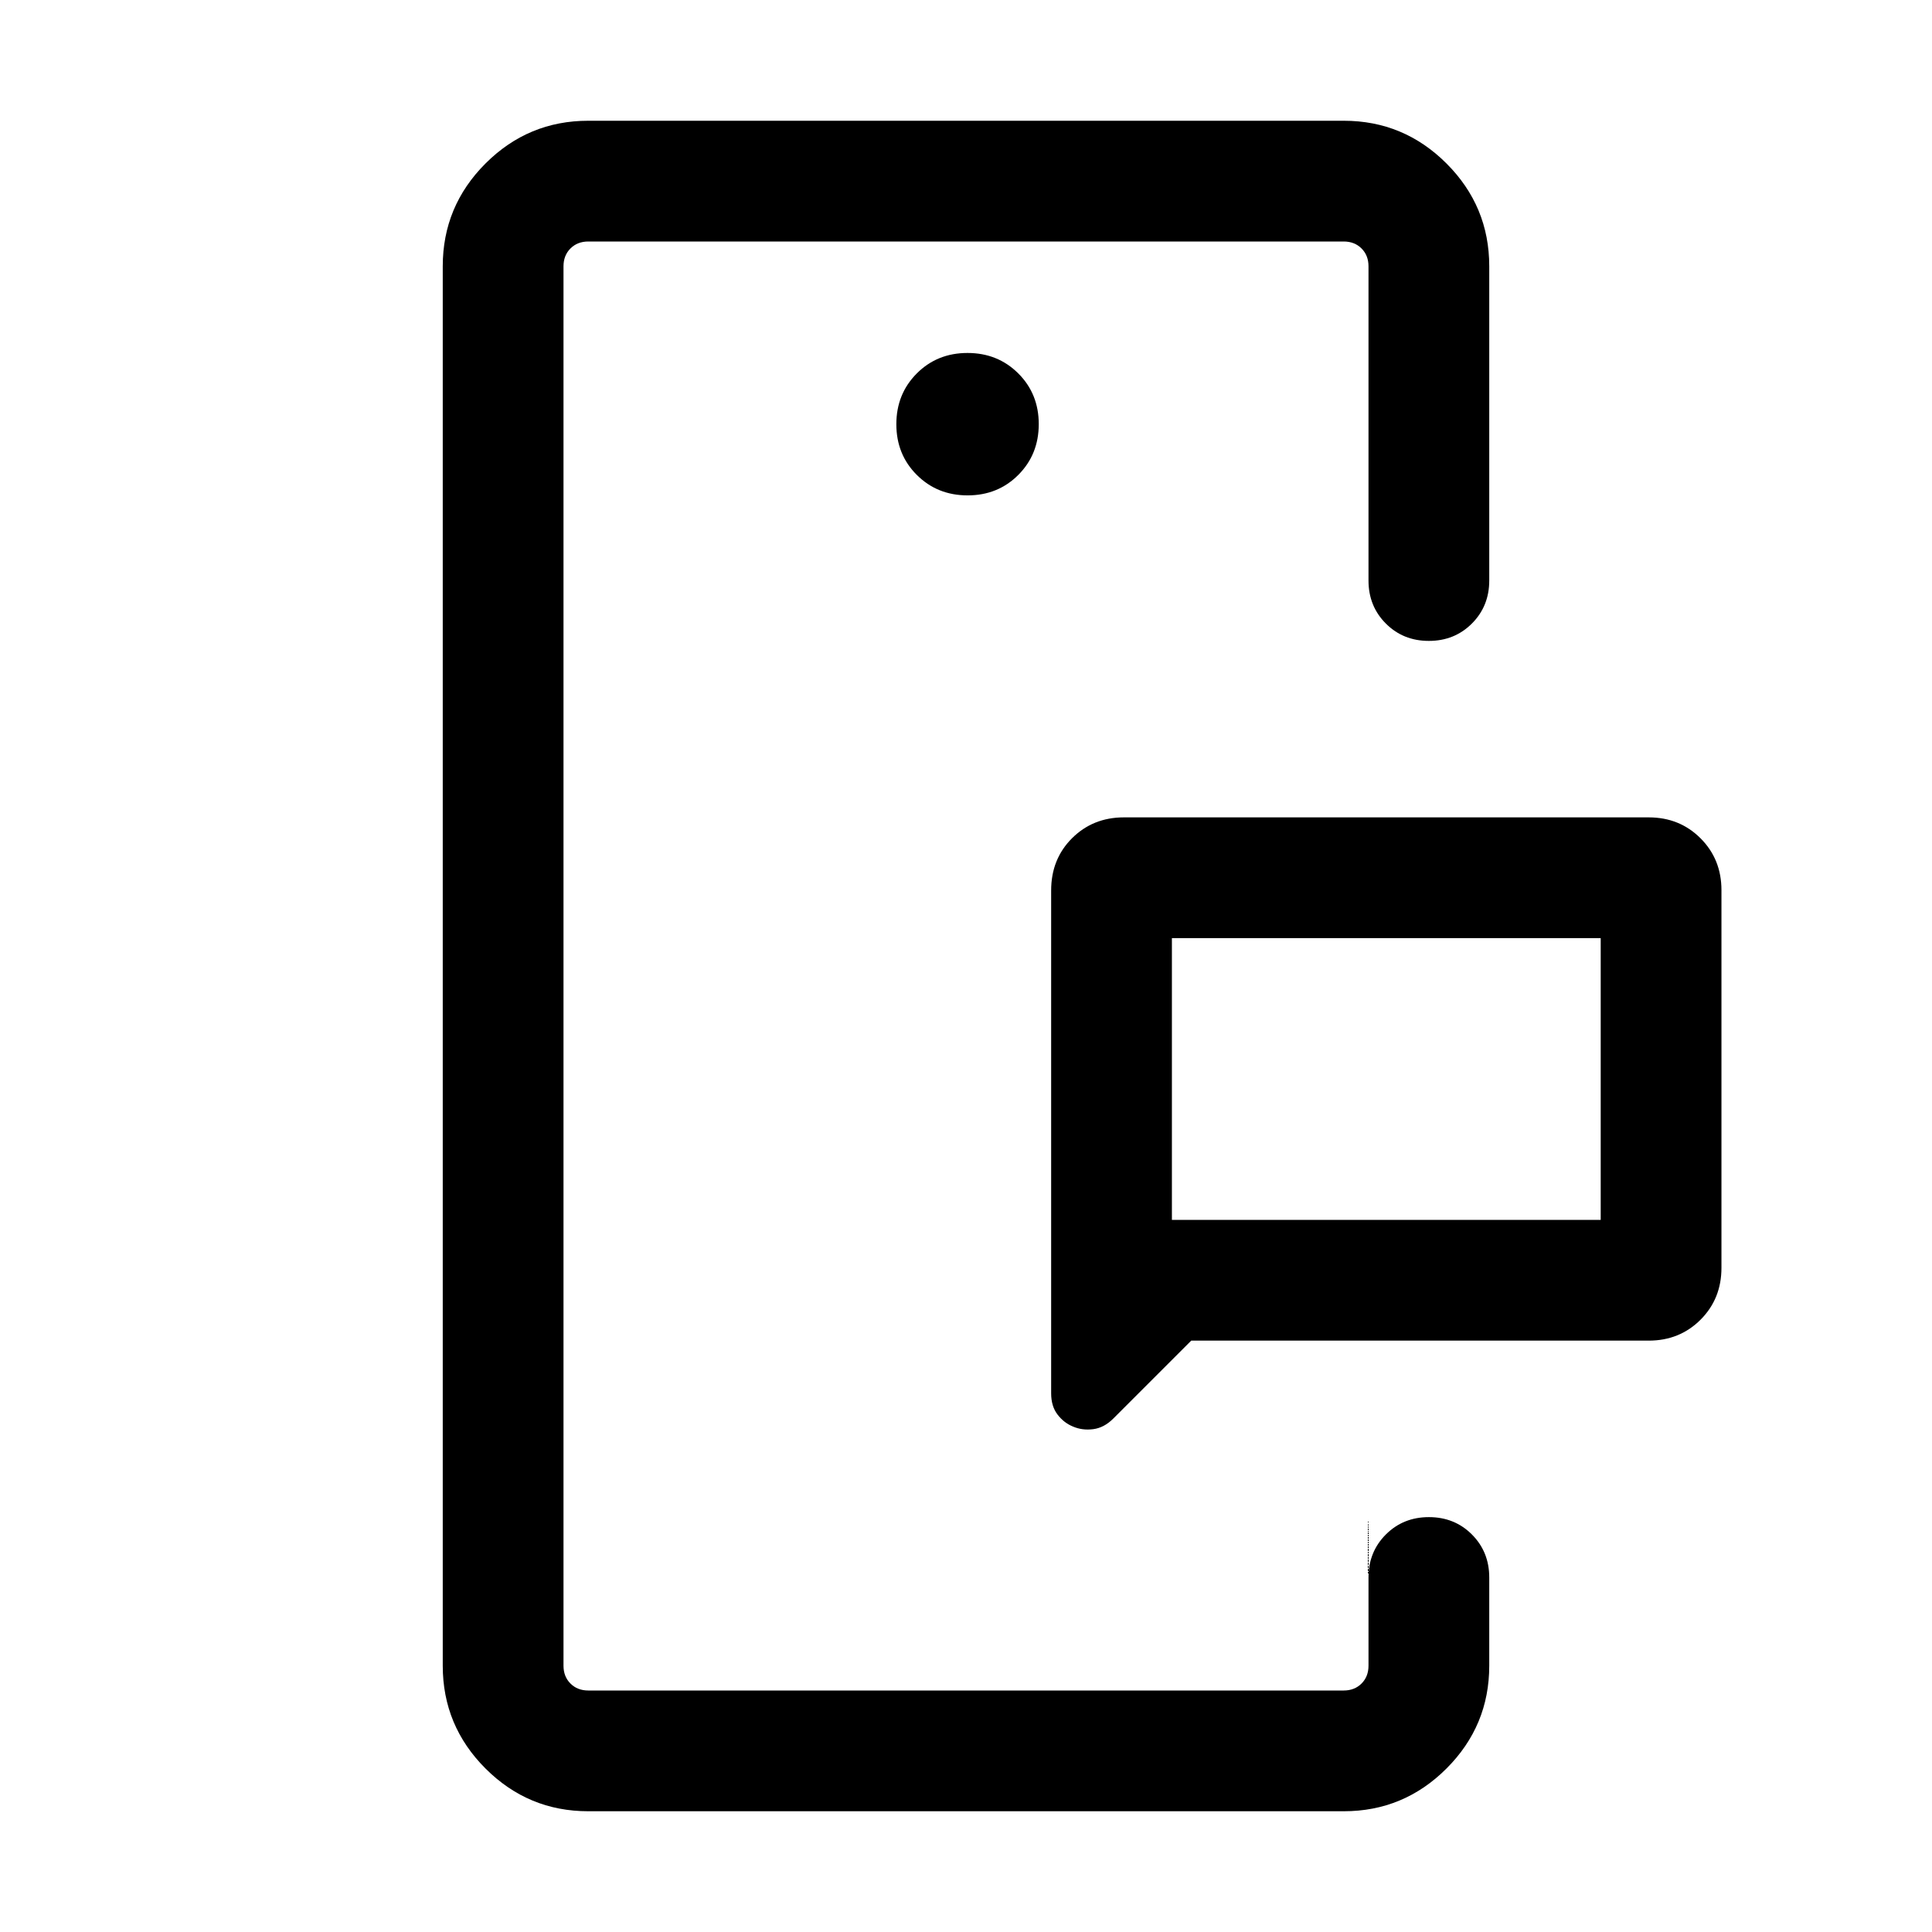<svg xmlns="http://www.w3.org/2000/svg" height="24" viewBox="0 -960 960 960" width="24"><path d="M280-120v-720 720Zm400 0v-86.15V-120Zm-97.69-233.85h213.07v-140H582.31v140Zm236.92 60H591.92l-38.69 38.69q-4.61 4.62-10.04 5.31-5.42.69-10.04-1.31-4.52-1.83-7.68-5.97-3.16-4.13-3.16-10.56v-249.85q0-15.61 10.39-25.96 10.4-10.35 25.76-10.35h260.77q15.36 0 25.76 10.4 10.39 10.39 10.39 25.76V-330q0 15.36-10.39 25.76-10.4 10.39-25.76 10.39ZM292.31-60q-29.83 0-51.07-21.24Q220-102.48 220-132.31v-695.38q0-29.83 21.24-51.07Q262.48-900 292.31-900h375.38q29.83 0 51.07 21.24Q740-857.52 740-827.69v156.15q0 12.75-8.63 21.38-8.63 8.62-21.38 8.62-12.76 0-21.37-8.62-8.62-8.63-8.62-21.38v-156.15q0-5.39-3.46-8.85t-8.85-3.46H292.31q-5.39 0-8.85 3.46t-3.46 8.85v695.38q0 5.39 3.46 8.85t8.85 3.46h375.38q5.39 0 8.85-3.46t3.46-8.85v-43.85q0-12.74 8.63-21.37 8.63-8.62 21.38-8.62 12.76 0 21.37 8.62 8.62 8.63 8.62 21.37v43.85q0 29.83-21.24 51.07Q697.52-60 667.69-60H292.31ZM480.8-713.85q15.05 0 25.2-10.18 10.15-10.18 10.15-25.23t-10.18-25.2q-10.18-10.15-25.23-10.15t-25.2 10.18q-10.15 10.18-10.15 25.23t10.18 25.2q10.18 10.15 25.23 10.15Zm101.51 360v-140 140Z"/></svg>